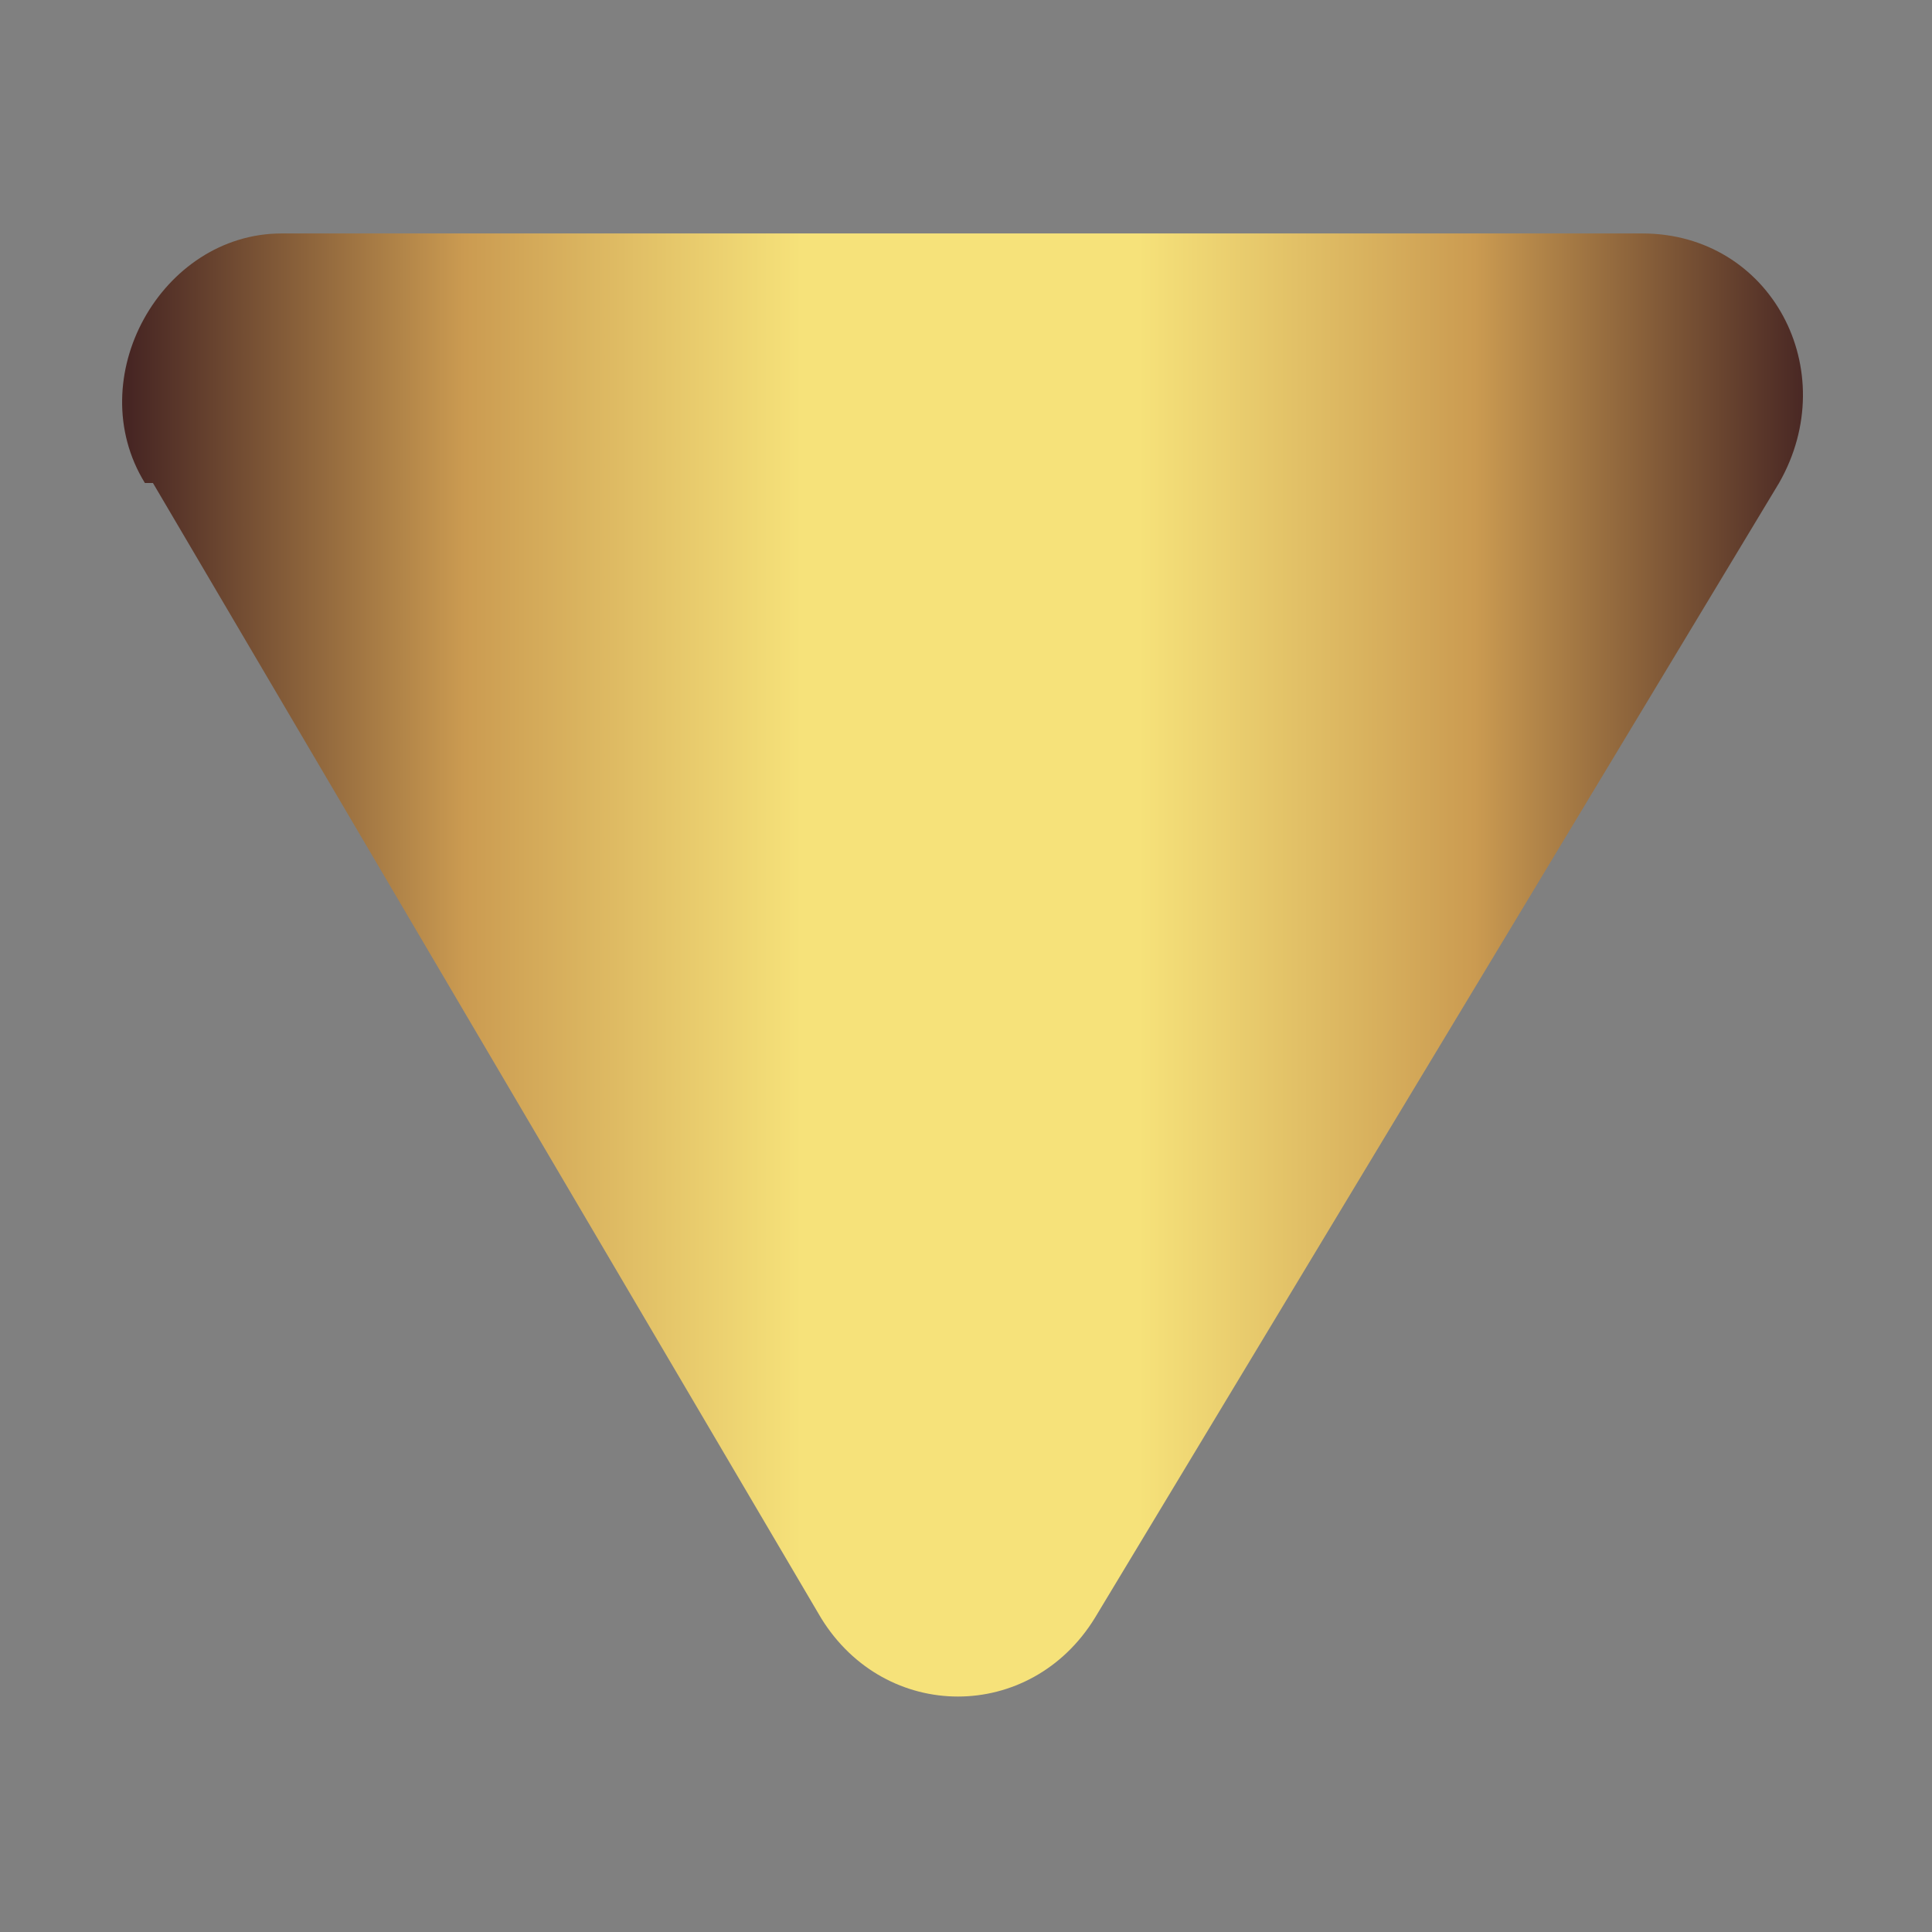 <?xml version="1.0" encoding="UTF-8"?>
<svg id="Layer_1" data-name="Layer 1" xmlns="http://www.w3.org/2000/svg" xmlns:xlink="http://www.w3.org/1999/xlink" version="1.1" viewBox="0 0 24 24">
  <rect x="0" y="0" width="24" height="24" fill="#808080" stroke="none"/>
  <defs>
    <style>
      .cls-1 {
        fill: url(#linear-gradient);
        stroke-width: 0px;
      }
    </style>
    <linearGradient id="linear-gradient" x1="1630.1" y1="-656.6" x2="1651" y2="-656.6" gradientTransform="translate(1652.6 -644.6) rotate(-180)" gradientUnits="userSpaceOnUse">
      <stop offset="0" stop-color="#462523"/>
      <stop offset="0" stop-color="#fff"/>
      <stop offset="0" stop-color="#462523"/>
      <stop offset=".2" stop-color="#cb9b51"/>
      <stop offset=".4" stop-color="#f6e27a"/>
      <stop offset=".6" stop-color="#f6e27a"/>
      <stop offset=".8" stop-color="#cb9b51"/>
      <stop offset="1" stop-color="#462523"/>
    </linearGradient>
  </defs>
  <path class="cls-1" d="M1.8,6c-.8-1.3.2-3.1,1.7-3.1h16.9c1.6,0,2.5,1.7,1.7,3.1l-8.5,14.1c-.8,1.3-2.6,1.3-3.4,0L1.9,6h0Z"/>
</svg>